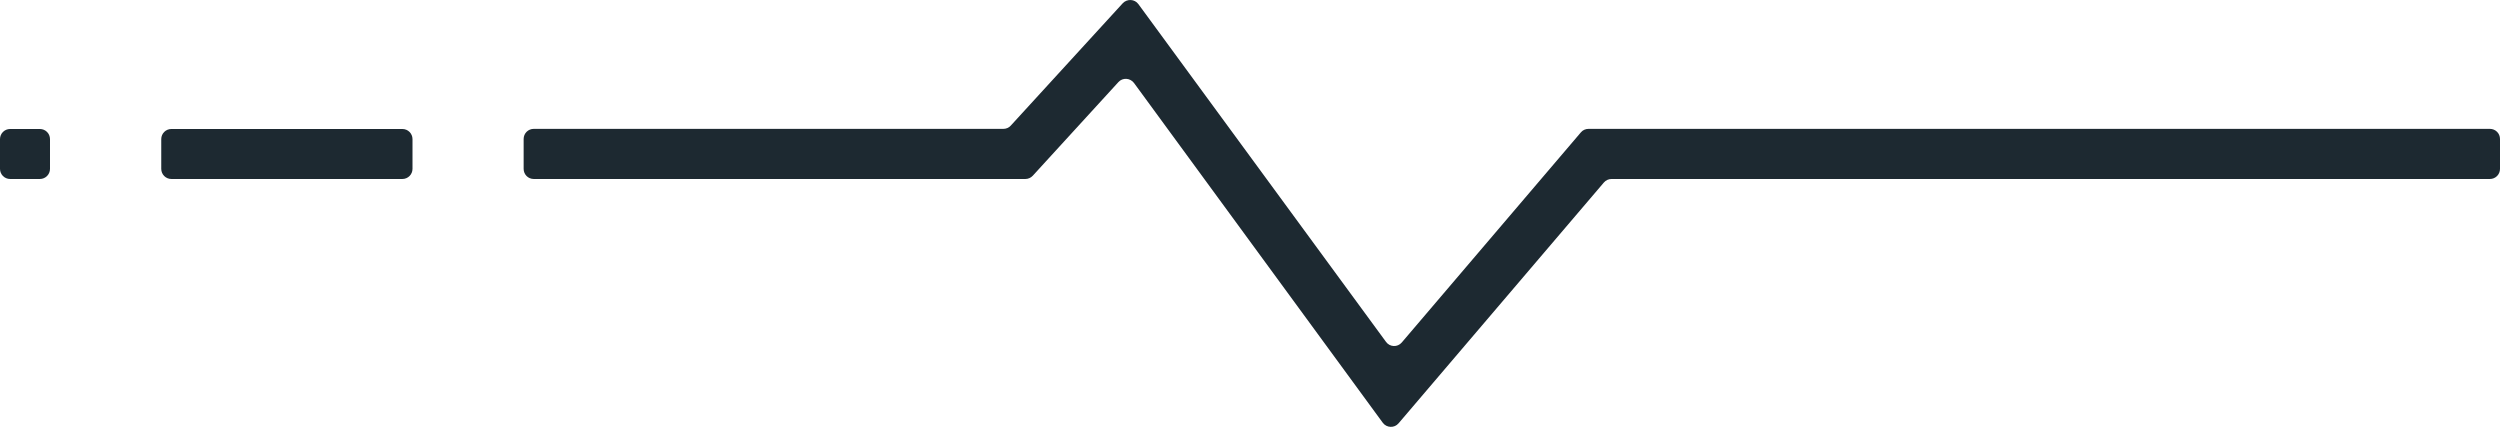 <svg width="200" height="35" viewBox="0 0 200 35" fill="none" xmlns="http://www.w3.org/2000/svg">
<path d="M111.891 33.859L128.311 14.599C128.461 14.419 128.691 14.319 128.921 14.319H199.19C199.64 14.319 200 13.959 200 13.509V11.119C200 10.669 199.64 10.309 199.19 10.309H127.081C126.841 10.309 126.621 10.409 126.471 10.589L112.141 27.399C111.801 27.799 111.181 27.769 110.881 27.349L91.071 0.329C90.771 -0.081 90.171 -0.111 89.821 0.259L80.861 10.049C80.711 10.219 80.491 10.309 80.271 10.309H42.701C42.251 10.309 41.891 10.669 41.891 11.119V13.509C41.891 13.959 42.251 14.319 42.701 14.319H82.031C82.26 14.319 82.471 14.219 82.621 14.059L89.471 6.569C89.811 6.189 90.411 6.229 90.721 6.639L110.621 33.819C110.931 34.239 111.551 34.259 111.881 33.869L111.891 33.859Z" fill="#1D2931"/>
<path d="M13.71 10.319H32.19C32.637 10.319 33 10.681 33 11.129V13.509C33 13.956 32.637 14.319 32.19 14.319H13.71C13.263 14.319 12.9 13.956 12.9 13.509V11.129C12.9 10.681 13.263 10.319 13.71 10.319Z" fill="#1D2931"/>
<path d="M0.81 10.319H3.19C3.637 10.319 4 10.681 4 11.129V13.509C4 13.956 3.637 14.319 3.19 14.319H0.81C0.363 14.319 0 13.956 0 13.509V11.129C0 10.681 0.363 10.319 0.81 10.319Z" fill="#1D2931"/>
</svg>
